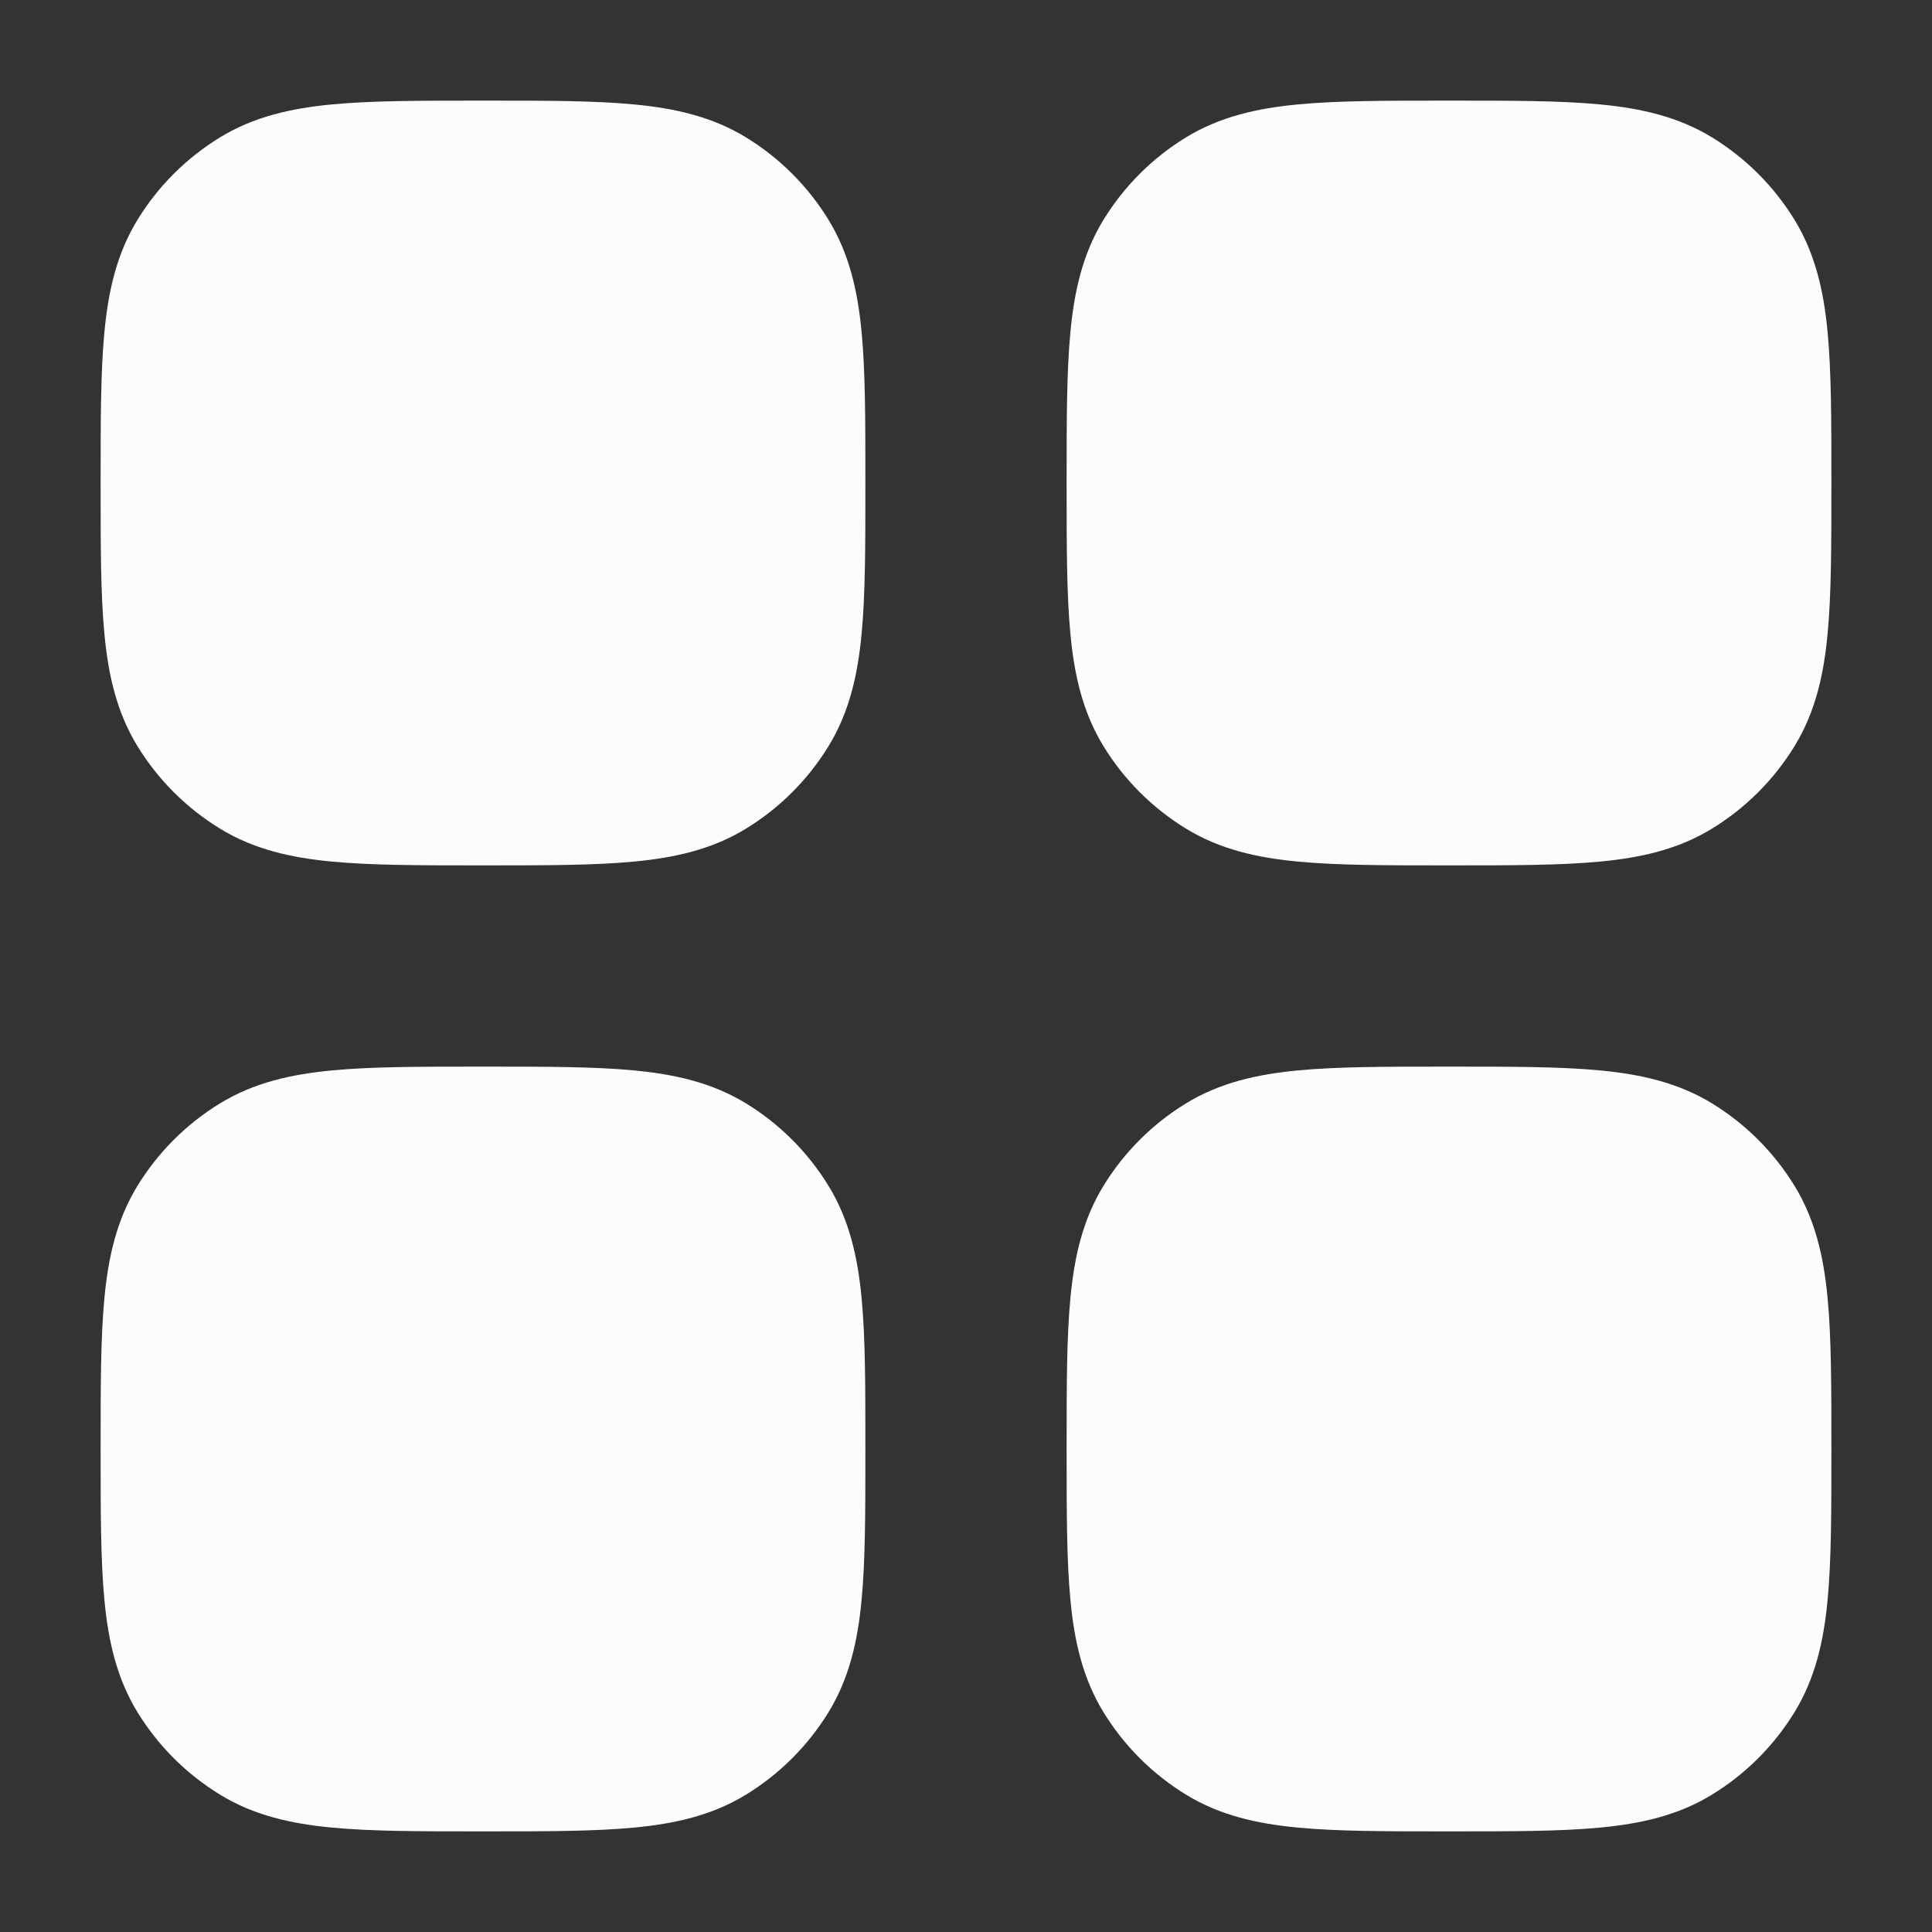 <svg width="24" height="24" viewBox="0 0 24 24" fill="none" xmlns="http://www.w3.org/2000/svg">
<rect x="0" y="0" width="24" height="24" fill="#333333" stroke="none"/>
<path fill-rule="evenodd" clip-rule="evenodd" d="M5.963 13.25H6.037C6.776 13.25 7.383 13.25 7.875 13.297C8.385 13.345 8.848 13.45 9.268 13.707C9.686 13.963 10.037 14.314 10.293 14.732C10.55 15.152 10.655 15.615 10.703 16.125C10.75 16.617 10.75 17.224 10.75 17.964V18.037C10.75 18.776 10.75 19.383 10.703 19.875C10.655 20.386 10.55 20.848 10.293 21.268C10.037 21.686 9.686 22.037 9.268 22.293C8.848 22.551 8.385 22.655 7.875 22.703C7.383 22.75 6.776 22.75 6.037 22.75H5.963C5.224 22.75 4.617 22.75 4.125 22.703C3.615 22.655 3.152 22.551 2.732 22.293C2.314 22.037 1.963 21.686 1.707 21.268C1.45 20.848 1.345 20.386 1.297 19.875C1.25 19.383 1.25 18.776 1.25 18.037V17.964C1.25 17.224 1.25 16.617 1.297 16.125C1.345 15.615 1.45 15.152 1.707 14.732C1.963 14.314 2.314 13.963 2.732 13.707C3.152 13.45 3.615 13.345 4.125 13.297C4.617 13.25 5.224 13.25 5.963 13.25Z" fill="#FCFCFC"/>
<path fill-rule="evenodd" clip-rule="evenodd" d="M17.963 13.25H18.037C18.776 13.25 19.383 13.25 19.875 13.297C20.385 13.345 20.848 13.45 21.268 13.707C21.686 13.963 22.037 14.314 22.293 14.732C22.55 15.152 22.655 15.615 22.703 16.125C22.75 16.617 22.75 17.224 22.75 17.964V18.037C22.75 18.776 22.75 19.383 22.703 19.875C22.655 20.386 22.55 20.848 22.293 21.268C22.037 21.686 21.686 22.037 21.268 22.293C20.848 22.551 20.385 22.655 19.875 22.703C19.383 22.75 18.776 22.75 18.037 22.75H17.963C17.224 22.75 16.617 22.75 16.125 22.703C15.615 22.655 15.152 22.551 14.732 22.293C14.314 22.037 13.963 21.686 13.707 21.268C13.45 20.848 13.345 20.386 13.297 19.875C13.25 19.383 13.25 18.776 13.25 18.037V17.964C13.25 17.224 13.25 16.617 13.297 16.125C13.345 15.615 13.45 15.152 13.707 14.732C13.963 14.314 14.314 13.963 14.732 13.707C15.152 13.45 15.615 13.345 16.125 13.297C16.617 13.25 17.224 13.25 17.963 13.25Z" fill="#FCFCFC"/>
<path fill-rule="evenodd" clip-rule="evenodd" d="M5.963 1.25H6.037C6.776 1.25 7.383 1.25 7.875 1.297C8.385 1.345 8.848 1.45 9.268 1.707C9.686 1.963 10.037 2.314 10.293 2.732C10.55 3.152 10.655 3.615 10.703 4.125C10.75 4.617 10.75 5.224 10.75 5.964V6.037C10.75 6.776 10.75 7.383 10.703 7.875C10.655 8.386 10.55 8.848 10.293 9.268C10.037 9.686 9.686 10.037 9.268 10.293C8.848 10.551 8.385 10.655 7.875 10.703C7.383 10.75 6.776 10.75 6.037 10.75H5.963C5.224 10.75 4.617 10.75 4.125 10.703C3.615 10.655 3.152 10.551 2.732 10.293C2.314 10.037 1.963 9.686 1.707 9.268C1.45 8.848 1.345 8.386 1.297 7.875C1.25 7.383 1.25 6.776 1.25 6.037V5.964C1.25 5.224 1.25 4.617 1.297 4.125C1.345 3.615 1.45 3.152 1.707 2.732C1.963 2.314 2.314 1.963 2.732 1.707C3.152 1.45 3.615 1.345 4.125 1.297C4.617 1.25 5.224 1.25 5.963 1.25Z" fill="#FCFCFC"/>
<path fill-rule="evenodd" clip-rule="evenodd" d="M17.963 1.25H18.037C18.776 1.25 19.383 1.25 19.875 1.297C20.385 1.345 20.848 1.45 21.268 1.707C21.686 1.963 22.037 2.314 22.293 2.732C22.55 3.152 22.655 3.615 22.703 4.125C22.75 4.617 22.75 5.224 22.75 5.964V6.037C22.75 6.776 22.75 7.383 22.703 7.875C22.655 8.386 22.55 8.848 22.293 9.268C22.037 9.686 21.686 10.037 21.268 10.293C20.848 10.551 20.385 10.655 19.875 10.703C19.383 10.75 18.776 10.75 18.037 10.75H17.963C17.224 10.75 16.617 10.75 16.125 10.703C15.615 10.655 15.152 10.551 14.732 10.293C14.314 10.037 13.963 9.686 13.707 9.268C13.45 8.848 13.345 8.386 13.297 7.875C13.25 7.383 13.25 6.776 13.25 6.037V5.964C13.25 5.224 13.25 4.617 13.297 4.125C13.345 3.615 13.45 3.152 13.707 2.732C13.963 2.314 14.314 1.963 14.732 1.707C15.152 1.45 15.615 1.345 16.125 1.297C16.617 1.25 17.224 1.25 17.963 1.25Z" fill="#FCFCFC"/>
</svg>
